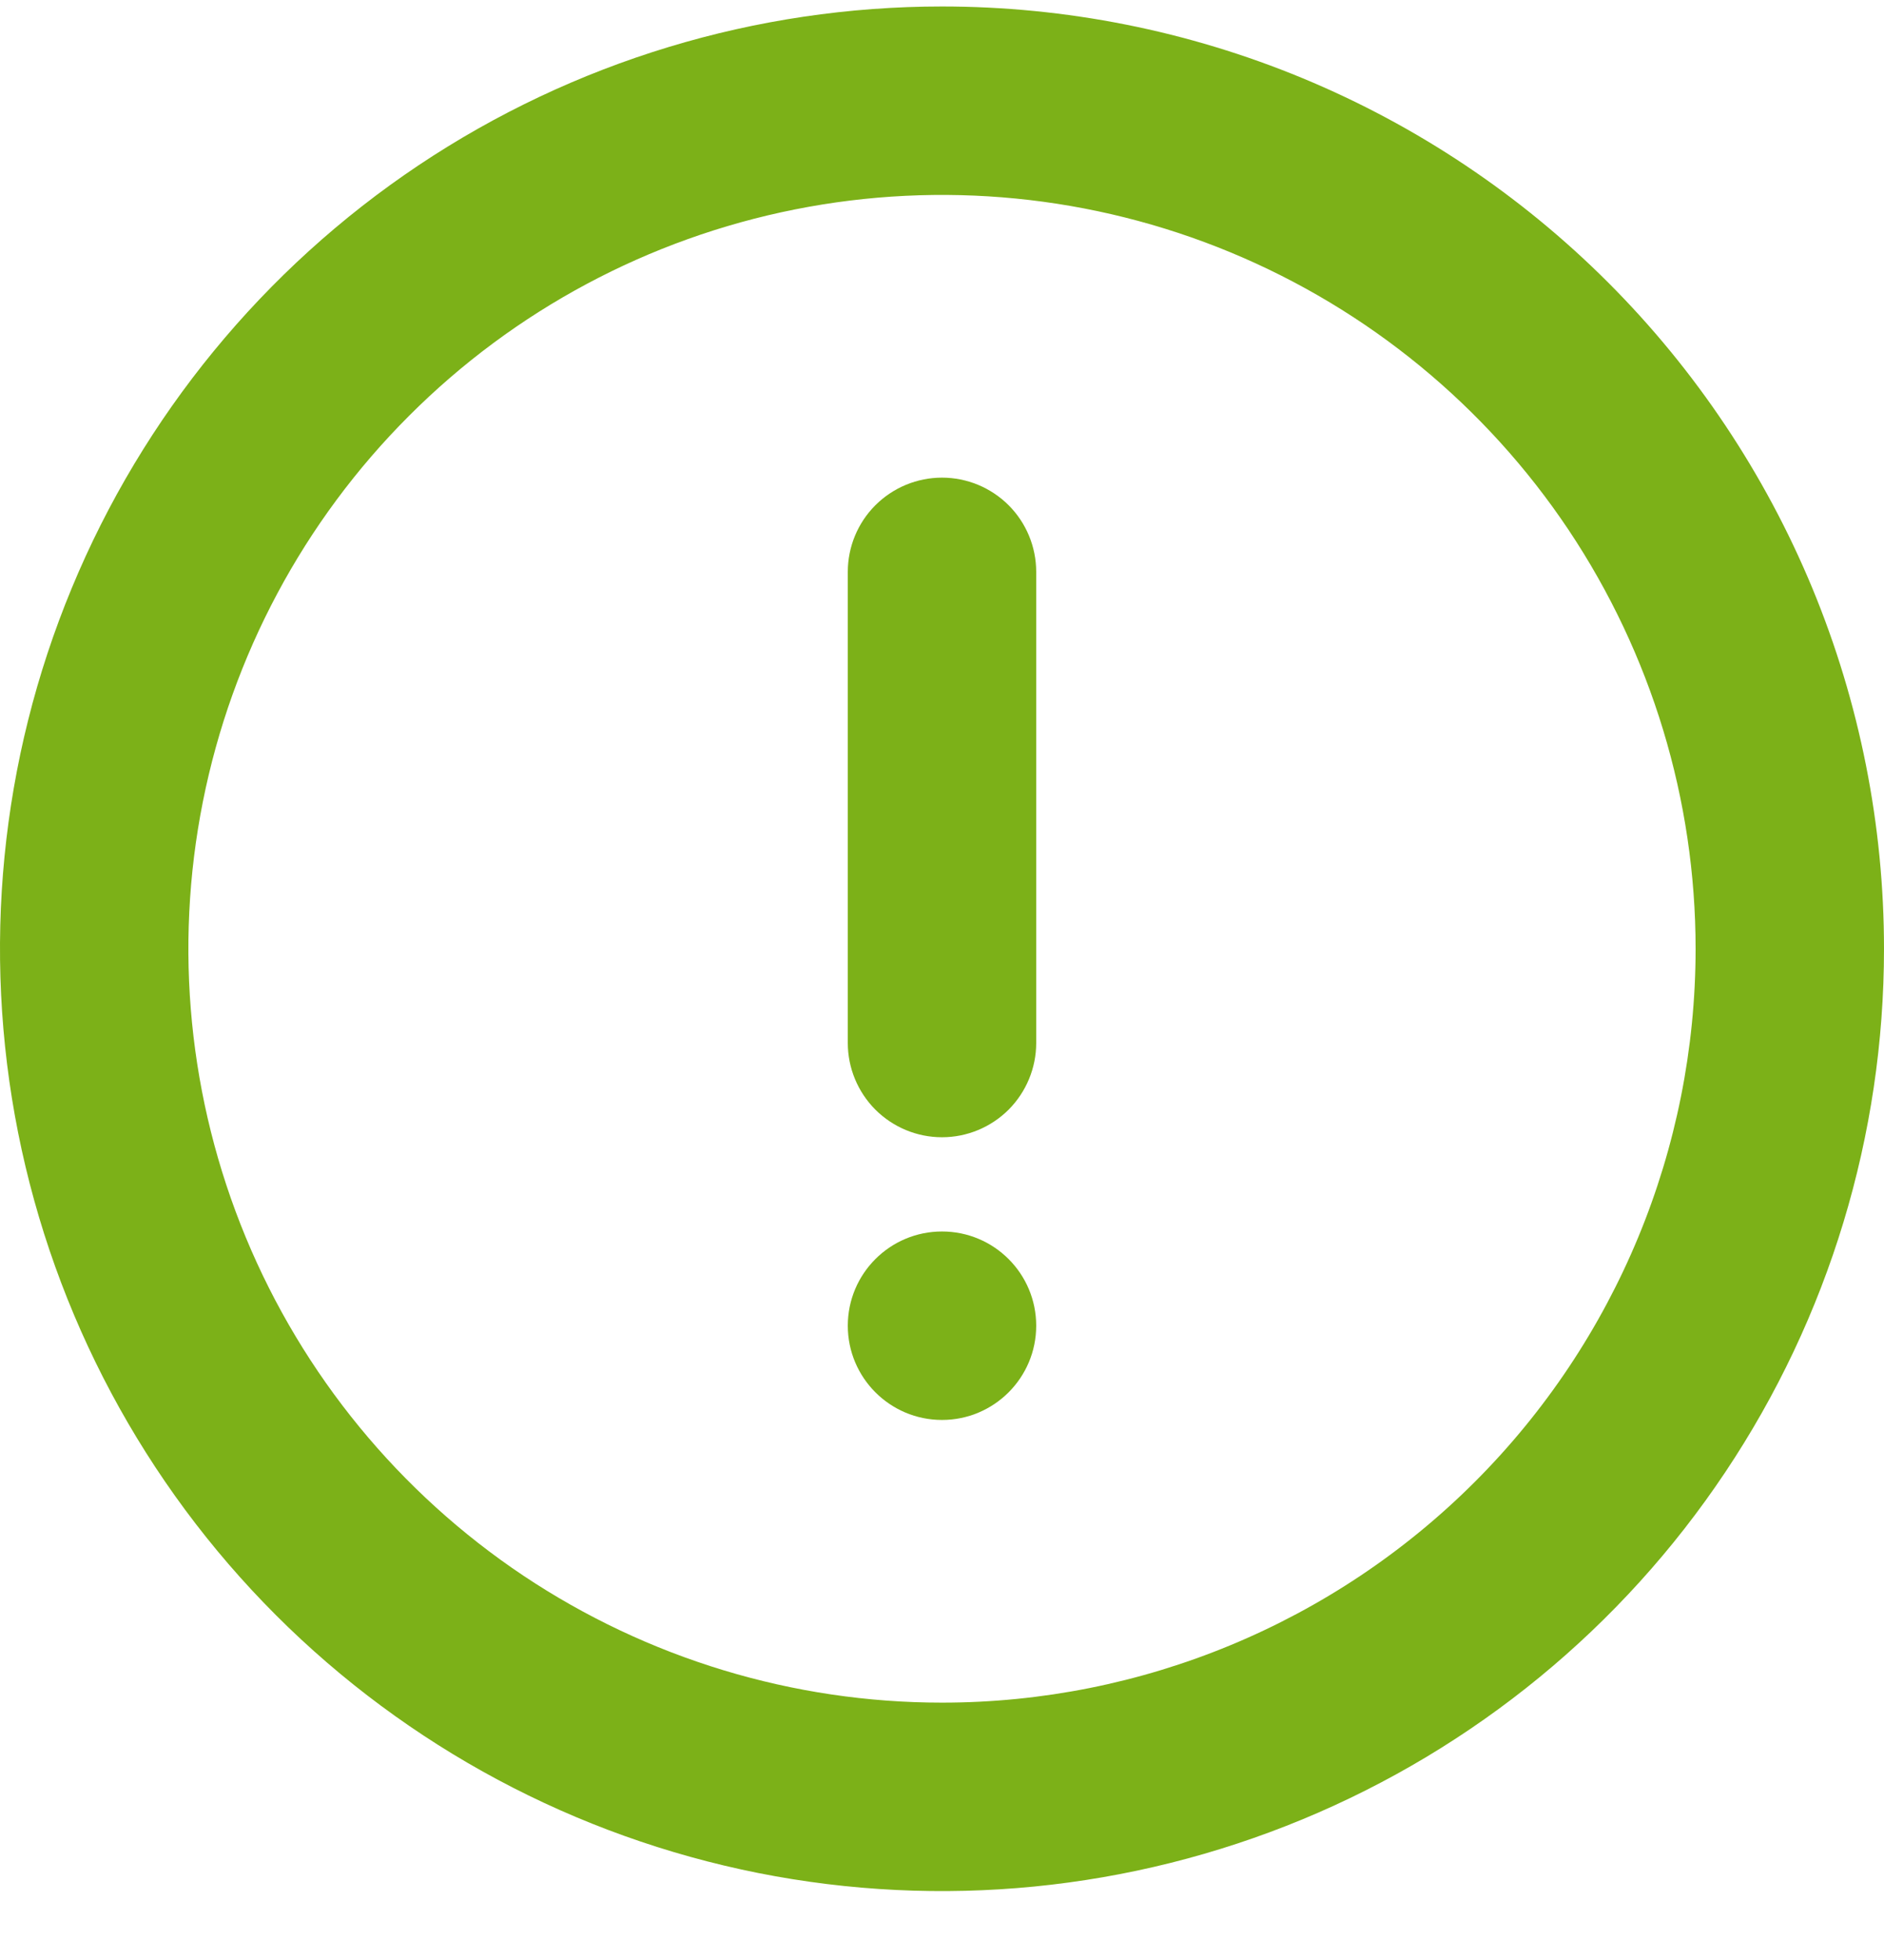 <svg width="25" height="26" viewBox="0 0 25 26" fill="none" xmlns="http://www.w3.org/2000/svg">
<path d="M12.5 0.086C10.028 0.086 7.611 0.819 5.555 2.192C3.5 3.566 1.898 5.518 0.952 7.802C0.005 10.086 -0.242 12.6 0.24 15.024C0.723 17.449 1.913 19.677 3.661 21.425C5.409 23.173 7.637 24.363 10.061 24.846C12.486 25.328 14.999 25.08 17.284 24.134C19.568 23.188 21.52 21.586 22.893 19.53C24.267 17.475 25 15.058 25 12.586C25 10.944 24.677 9.319 24.049 7.802C23.42 6.286 22.5 4.908 21.339 3.747C20.178 2.586 18.8 1.665 17.284 1.037C15.767 0.409 14.142 0.086 12.5 0.086ZM12.5 22.586C10.522 22.586 8.589 21.999 6.944 20.901C5.3 19.802 4.018 18.24 3.261 16.413C2.504 14.585 2.306 12.575 2.692 10.635C3.078 8.695 4.03 6.913 5.429 5.515C6.827 4.116 8.609 3.164 10.549 2.778C12.489 2.392 14.5 2.59 16.327 3.347C18.154 4.104 19.716 5.386 20.815 7.03C21.913 8.675 22.5 10.608 22.5 12.586C22.5 15.238 21.446 17.782 19.571 19.657C17.696 21.532 15.152 22.586 12.5 22.586Z" fill="#7CB118"/>
<path d="M12.5 18.836C13.19 18.836 13.75 18.276 13.75 17.586C13.75 16.895 13.19 16.336 12.5 16.336C11.81 16.336 11.25 16.895 11.25 17.586C11.25 18.276 11.81 18.836 12.5 18.836Z" fill="#7CB118"/>
<path d="M12.5 6.336C12.168 6.336 11.851 6.468 11.616 6.702C11.382 6.936 11.25 7.254 11.25 7.586V13.836C11.25 14.167 11.382 14.485 11.616 14.72C11.851 14.954 12.168 15.086 12.5 15.086C12.832 15.086 13.149 14.954 13.384 14.72C13.618 14.485 13.75 14.167 13.75 13.836V7.586C13.75 7.254 13.618 6.936 13.384 6.702C13.149 6.468 12.832 6.336 12.5 6.336Z" fill="#7CB118"/>
</svg>
